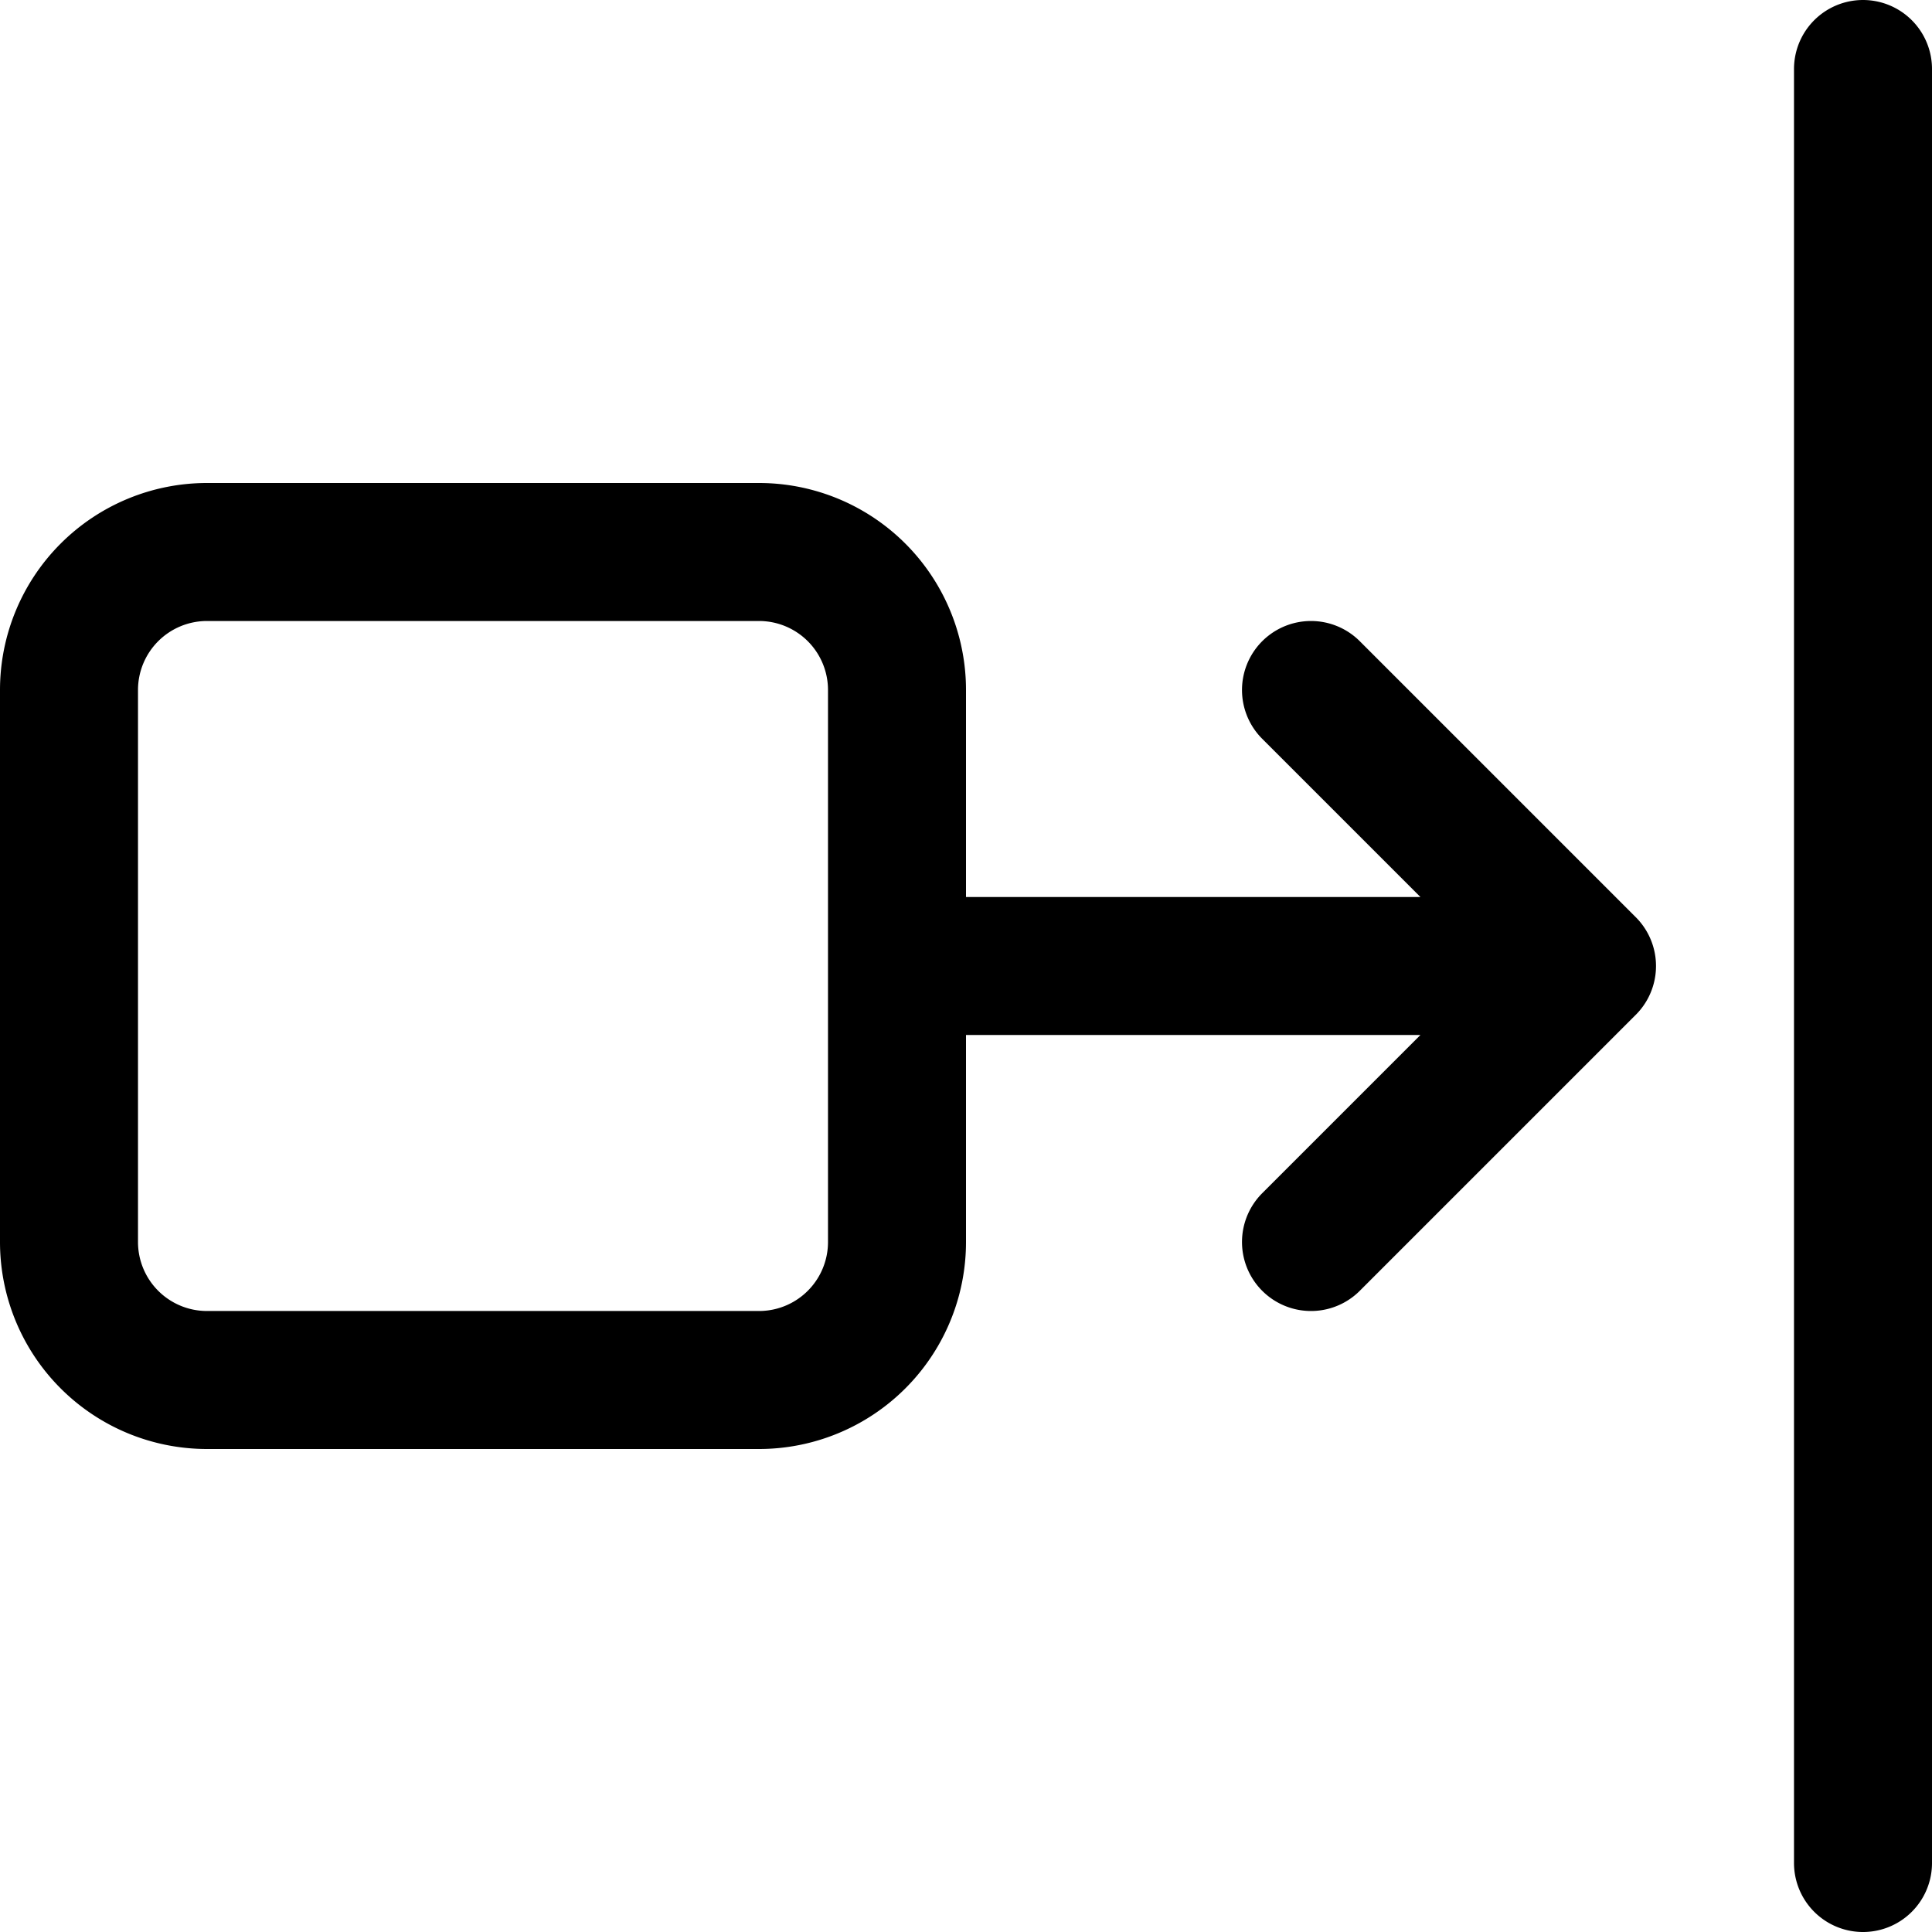 <svg focusable="false" xmlns="http://www.w3.org/2000/svg" fill="none" role="img" aria-label="Icon" viewBox="0 0 14 14">
  <path d="M13.5.5v13m-8-3.5h-4a1 1 0 0 1-1-1V5a1 1 0 0 1 1-1h4a1 1 0 0 1 1 1v4a1 1 0 0 1-1 1m1-3h5m-2-2 2 2-2 2" stroke="currentColor" stroke-linecap="round" stroke-linejoin="round"/>
</svg>
